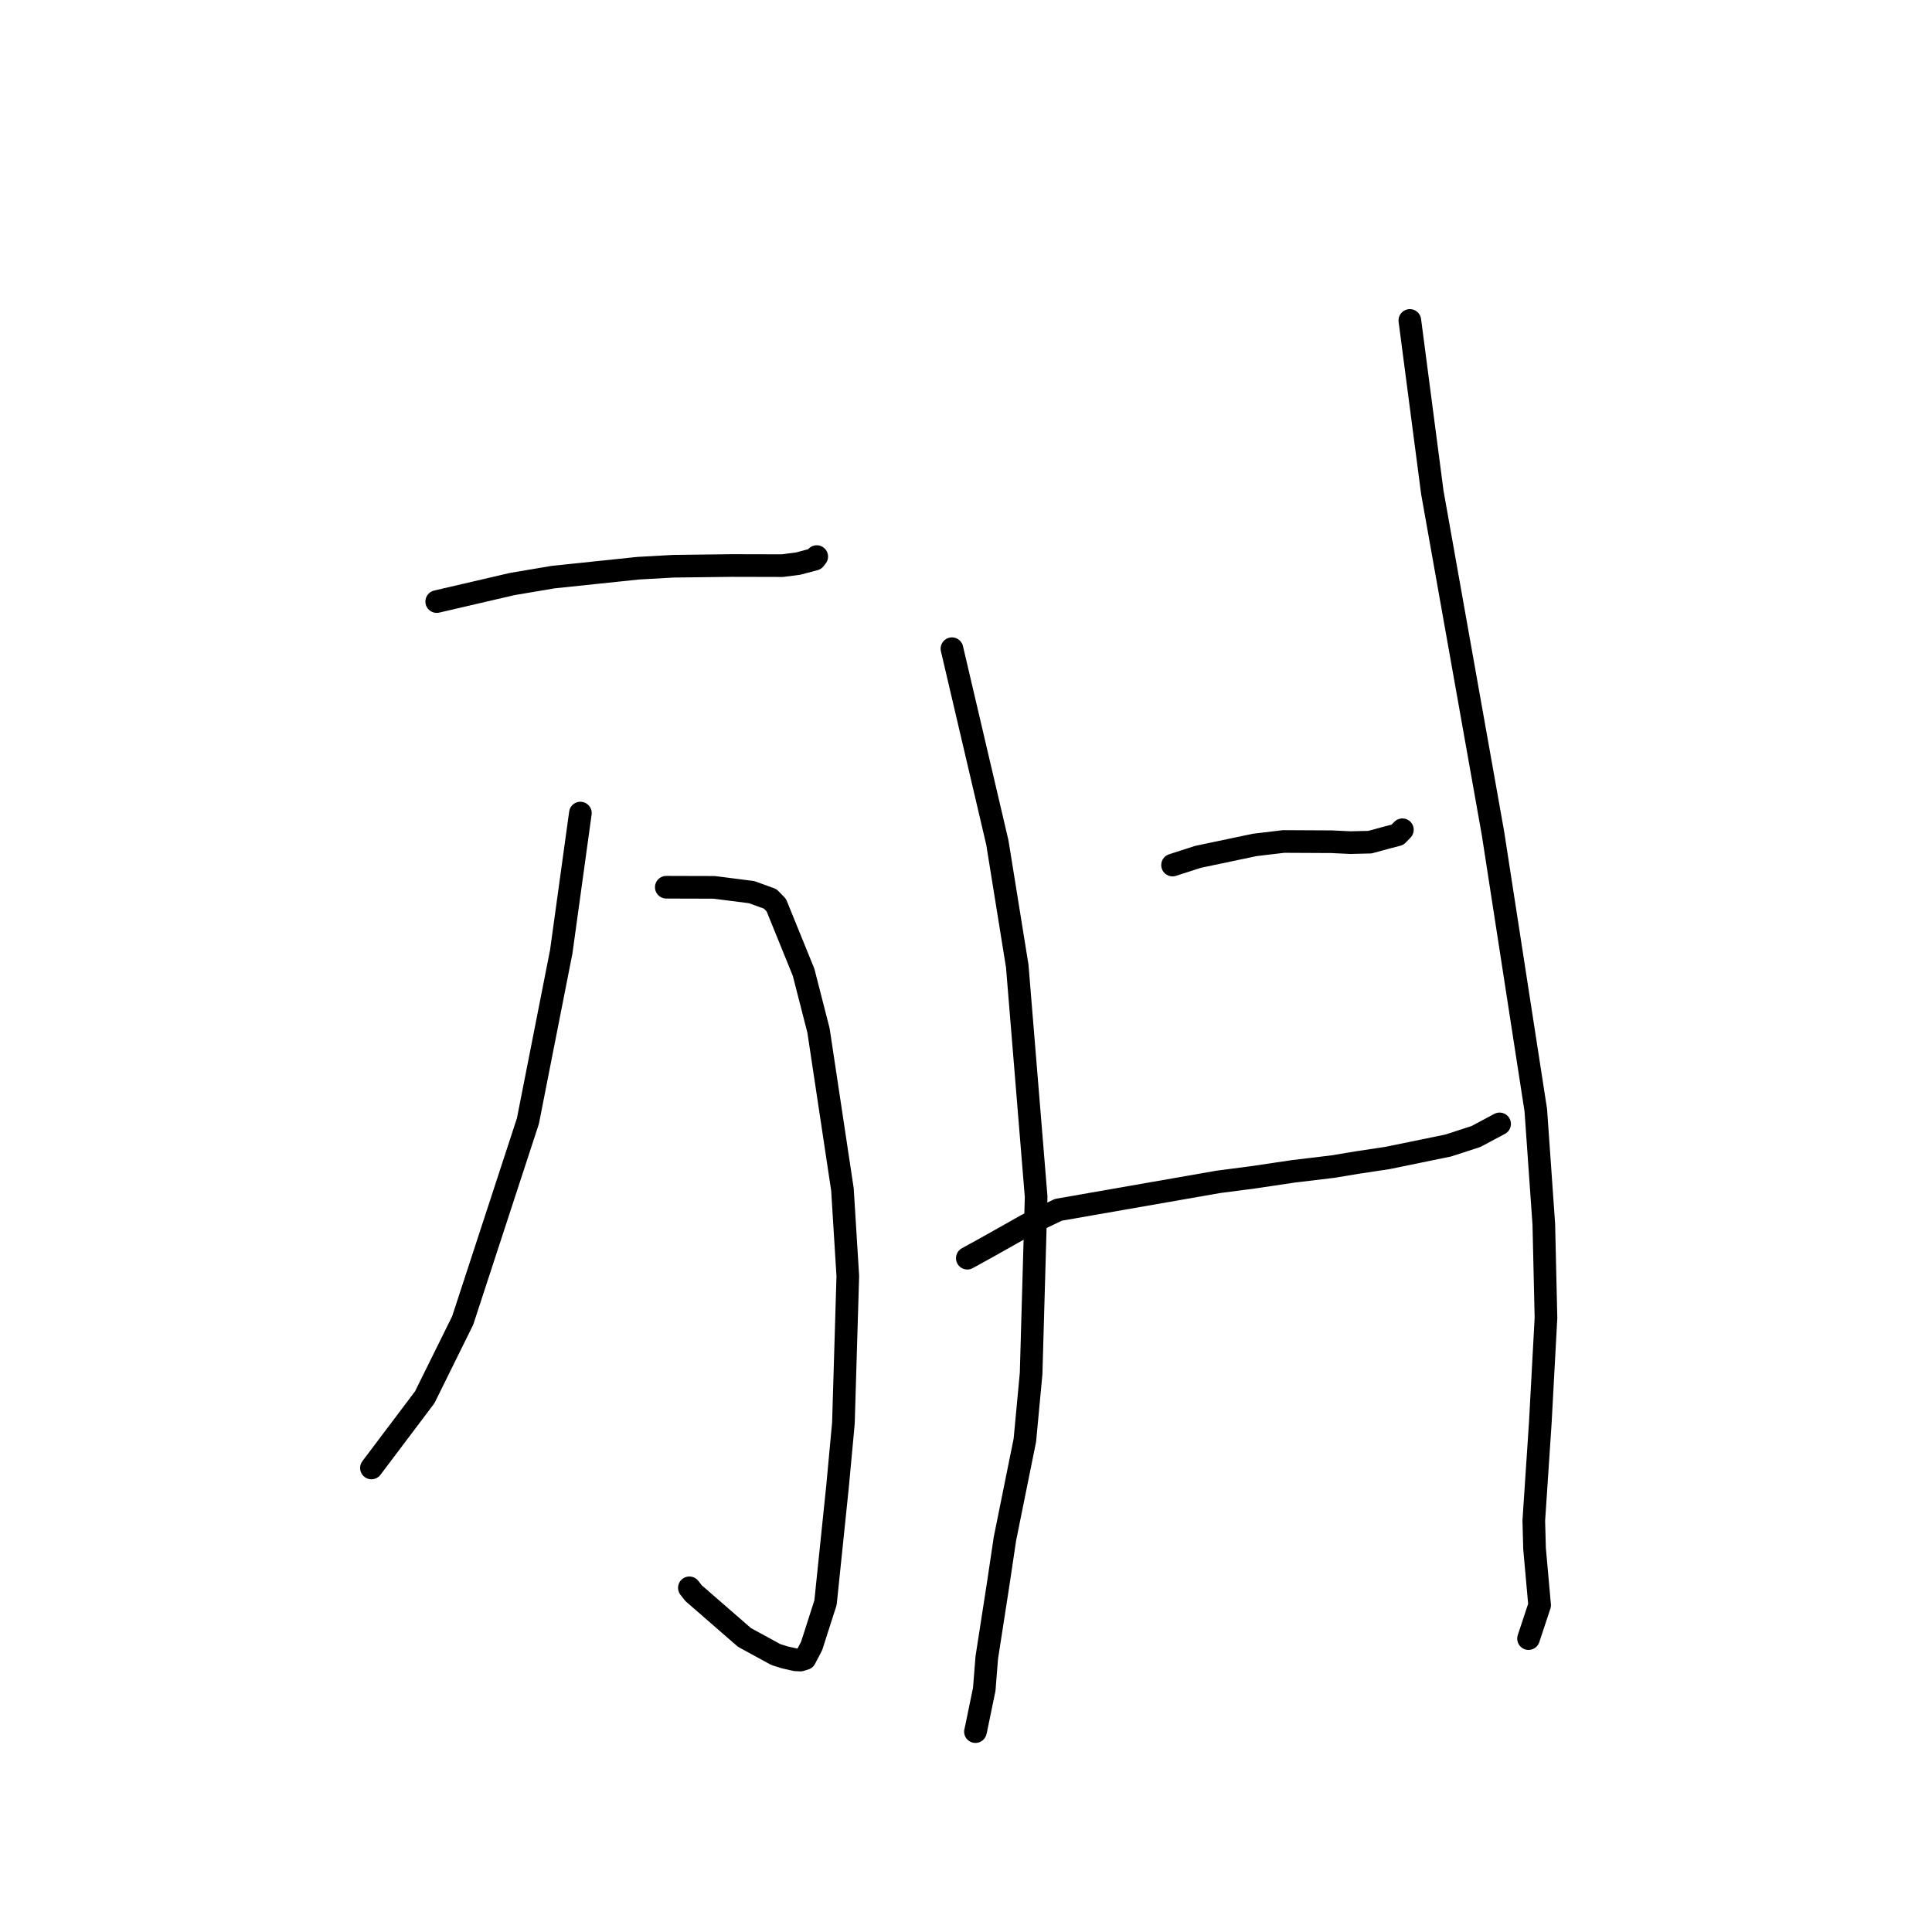 <?xml version="1.0" standalone="no"?>
    <svg width="256" height="256" xmlns="http://www.w3.org/2000/svg" version="1.1">
    <polyline stroke="black" stroke-width="3" stroke-linecap="round" fill="transparent" stroke-linejoin="round" points="57.867 79.711 62.867 78.549 67.868 77.387 73.286 76.472 84.547 75.291 89.233 75.029 97.003 74.934 103.667 74.95 105.741 74.684 107.951 74.098 108.149 73.843 108.222 73.75 " />
        <polyline stroke="black" stroke-width="3" stroke-linecap="round" fill="transparent" stroke-linejoin="round" points="88.287 117.562 91.458 117.571 94.629 117.579 99.599 118.214 102.057 119.106 102.865 119.939 106.481 128.837 108.456 136.545 111.627 157.602 112.339 169.089 111.756 188.579 110.973 197.012 109.386 212.355 107.544 218.101 106.749 219.615 106.662 219.78 106.661 219.782 106.121 219.946 106.055 219.966 105.41 219.931 103.964 219.605 102.789 219.231 98.643 216.967 91.902 211.105 91.345 210.394 " />
        <polyline stroke="black" stroke-width="3" stroke-linecap="round" fill="transparent" stroke-linejoin="round" points="76.905 107.736 75.637 116.917 74.37 126.098 69.951 148.543 61.309 174.969 56.281 185.143 49.859 193.663 49.217 194.514 " />
        <polyline stroke="black" stroke-width="3" stroke-linecap="round" fill="transparent" stroke-linejoin="round" points="126.138 85.956 129.148 98.805 132.157 111.653 134.791 128.01 137.294 158.58 136.629 181.989 135.8 190.835 133.16 203.893 132.242 210.04 130.752 219.644 130.419 223.839 129.31 229.21 129.251 229.447 " />
        <polyline stroke="black" stroke-width="3" stroke-linecap="round" fill="transparent" stroke-linejoin="round" points="155.368 114.625 157.051 114.082 158.734 113.539 166.265 111.956 170.088 111.501 176.405 111.533 178.951 111.652 181.531 111.59 183.809 110.969 185.182 110.61 185.624 110.153 185.825 109.946 " />
        <polyline stroke="black" stroke-width="3" stroke-linecap="round" fill="transparent" stroke-linejoin="round" points="128.174 166.718 129.361 166.063 130.548 165.408 131.546 164.852 136.076 162.297 140.242 160.306 161.423 156.605 166.006 156.006 171.356 155.211 176.644 154.577 179.909 154.033 183.844 153.439 191.898 151.787 195.574 150.592 198.501 149.03 198.705 148.922 " />
        <polyline stroke="black" stroke-width="3" stroke-linecap="round" fill="transparent" stroke-linejoin="round" points="186.812 42.461 188.3 53.849 189.789 65.236 197.831 110.438 203.501 147.105 204.564 162.235 204.849 174.617 204.096 188.562 203.235 201.49 203.336 205.206 204.007 212.689 202.671 216.72 202.538 217.123 " />
        </svg>